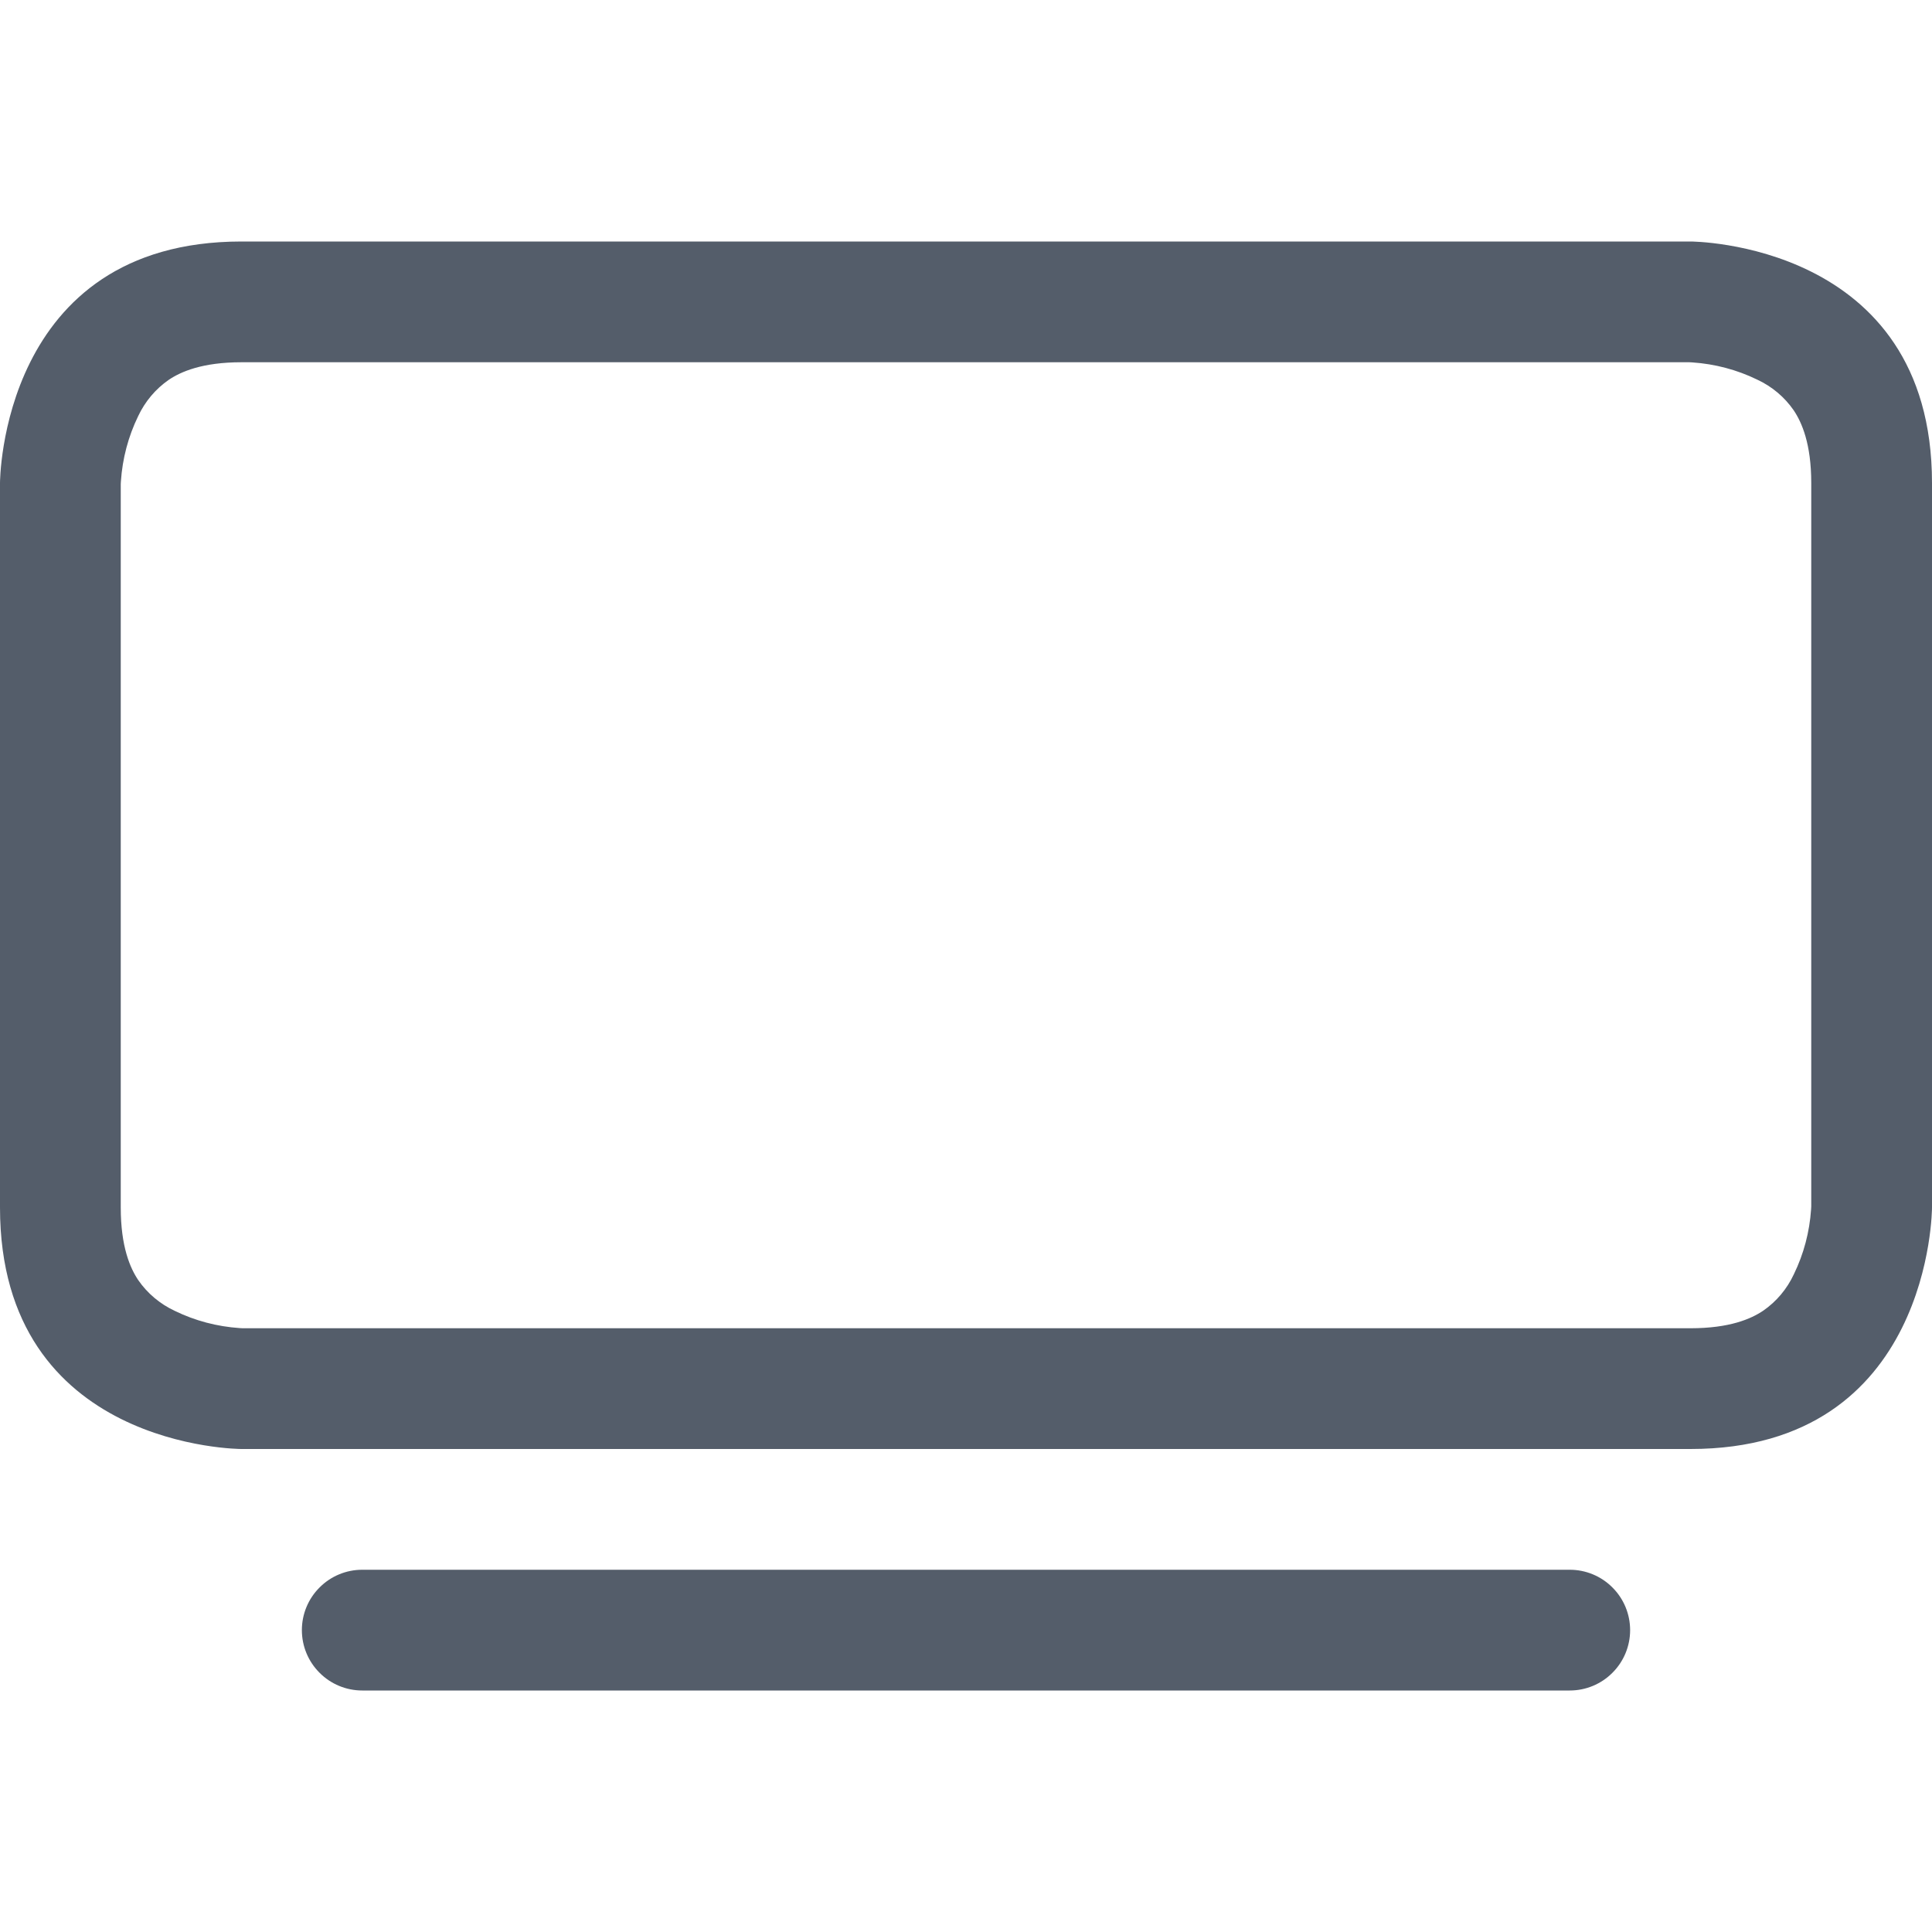 <svg width="24" height="24" viewBox="0 0 24 24" fill="none" xmlns="http://www.w3.org/2000/svg">
<path d="M3.75 20.25C3.75 20.051 3.829 19.86 3.97 19.72C4.11 19.579 4.301 19.5 4.5 19.5H19.5C19.699 19.5 19.89 19.579 20.03 19.72C20.171 19.86 20.25 20.051 20.25 20.25C20.25 20.449 20.171 20.64 20.03 20.78C19.89 20.921 19.699 21 19.5 21H4.5C4.301 21 4.11 20.921 3.97 20.78C3.829 20.64 3.75 20.449 3.75 20.25ZM20.986 4.5L21.023 4.502C21.303 4.521 21.577 4.593 21.829 4.716C22.012 4.801 22.168 4.932 22.282 5.097C22.383 5.247 22.5 5.513 22.5 6V14.986L22.498 15.023C22.479 15.303 22.407 15.577 22.284 15.829C22.199 16.012 22.068 16.168 21.903 16.282C21.753 16.383 21.488 16.5 21 16.5H3.014L2.978 16.498C2.697 16.479 2.423 16.407 2.171 16.284C1.989 16.199 1.832 16.068 1.718 15.903C1.617 15.753 1.5 15.488 1.5 15V6.013L1.502 5.978C1.521 5.697 1.593 5.423 1.716 5.17C1.801 4.989 1.932 4.832 2.097 4.718C2.247 4.617 2.513 4.5 3 4.5H20.986ZM21 3H3C0 3 0 6 0 6V15C0 18 3 18 3 18H21C24 18 24 15 24 15V6C24 3 21 3 21 3Z" fill="#545D6A"/>
</svg>
